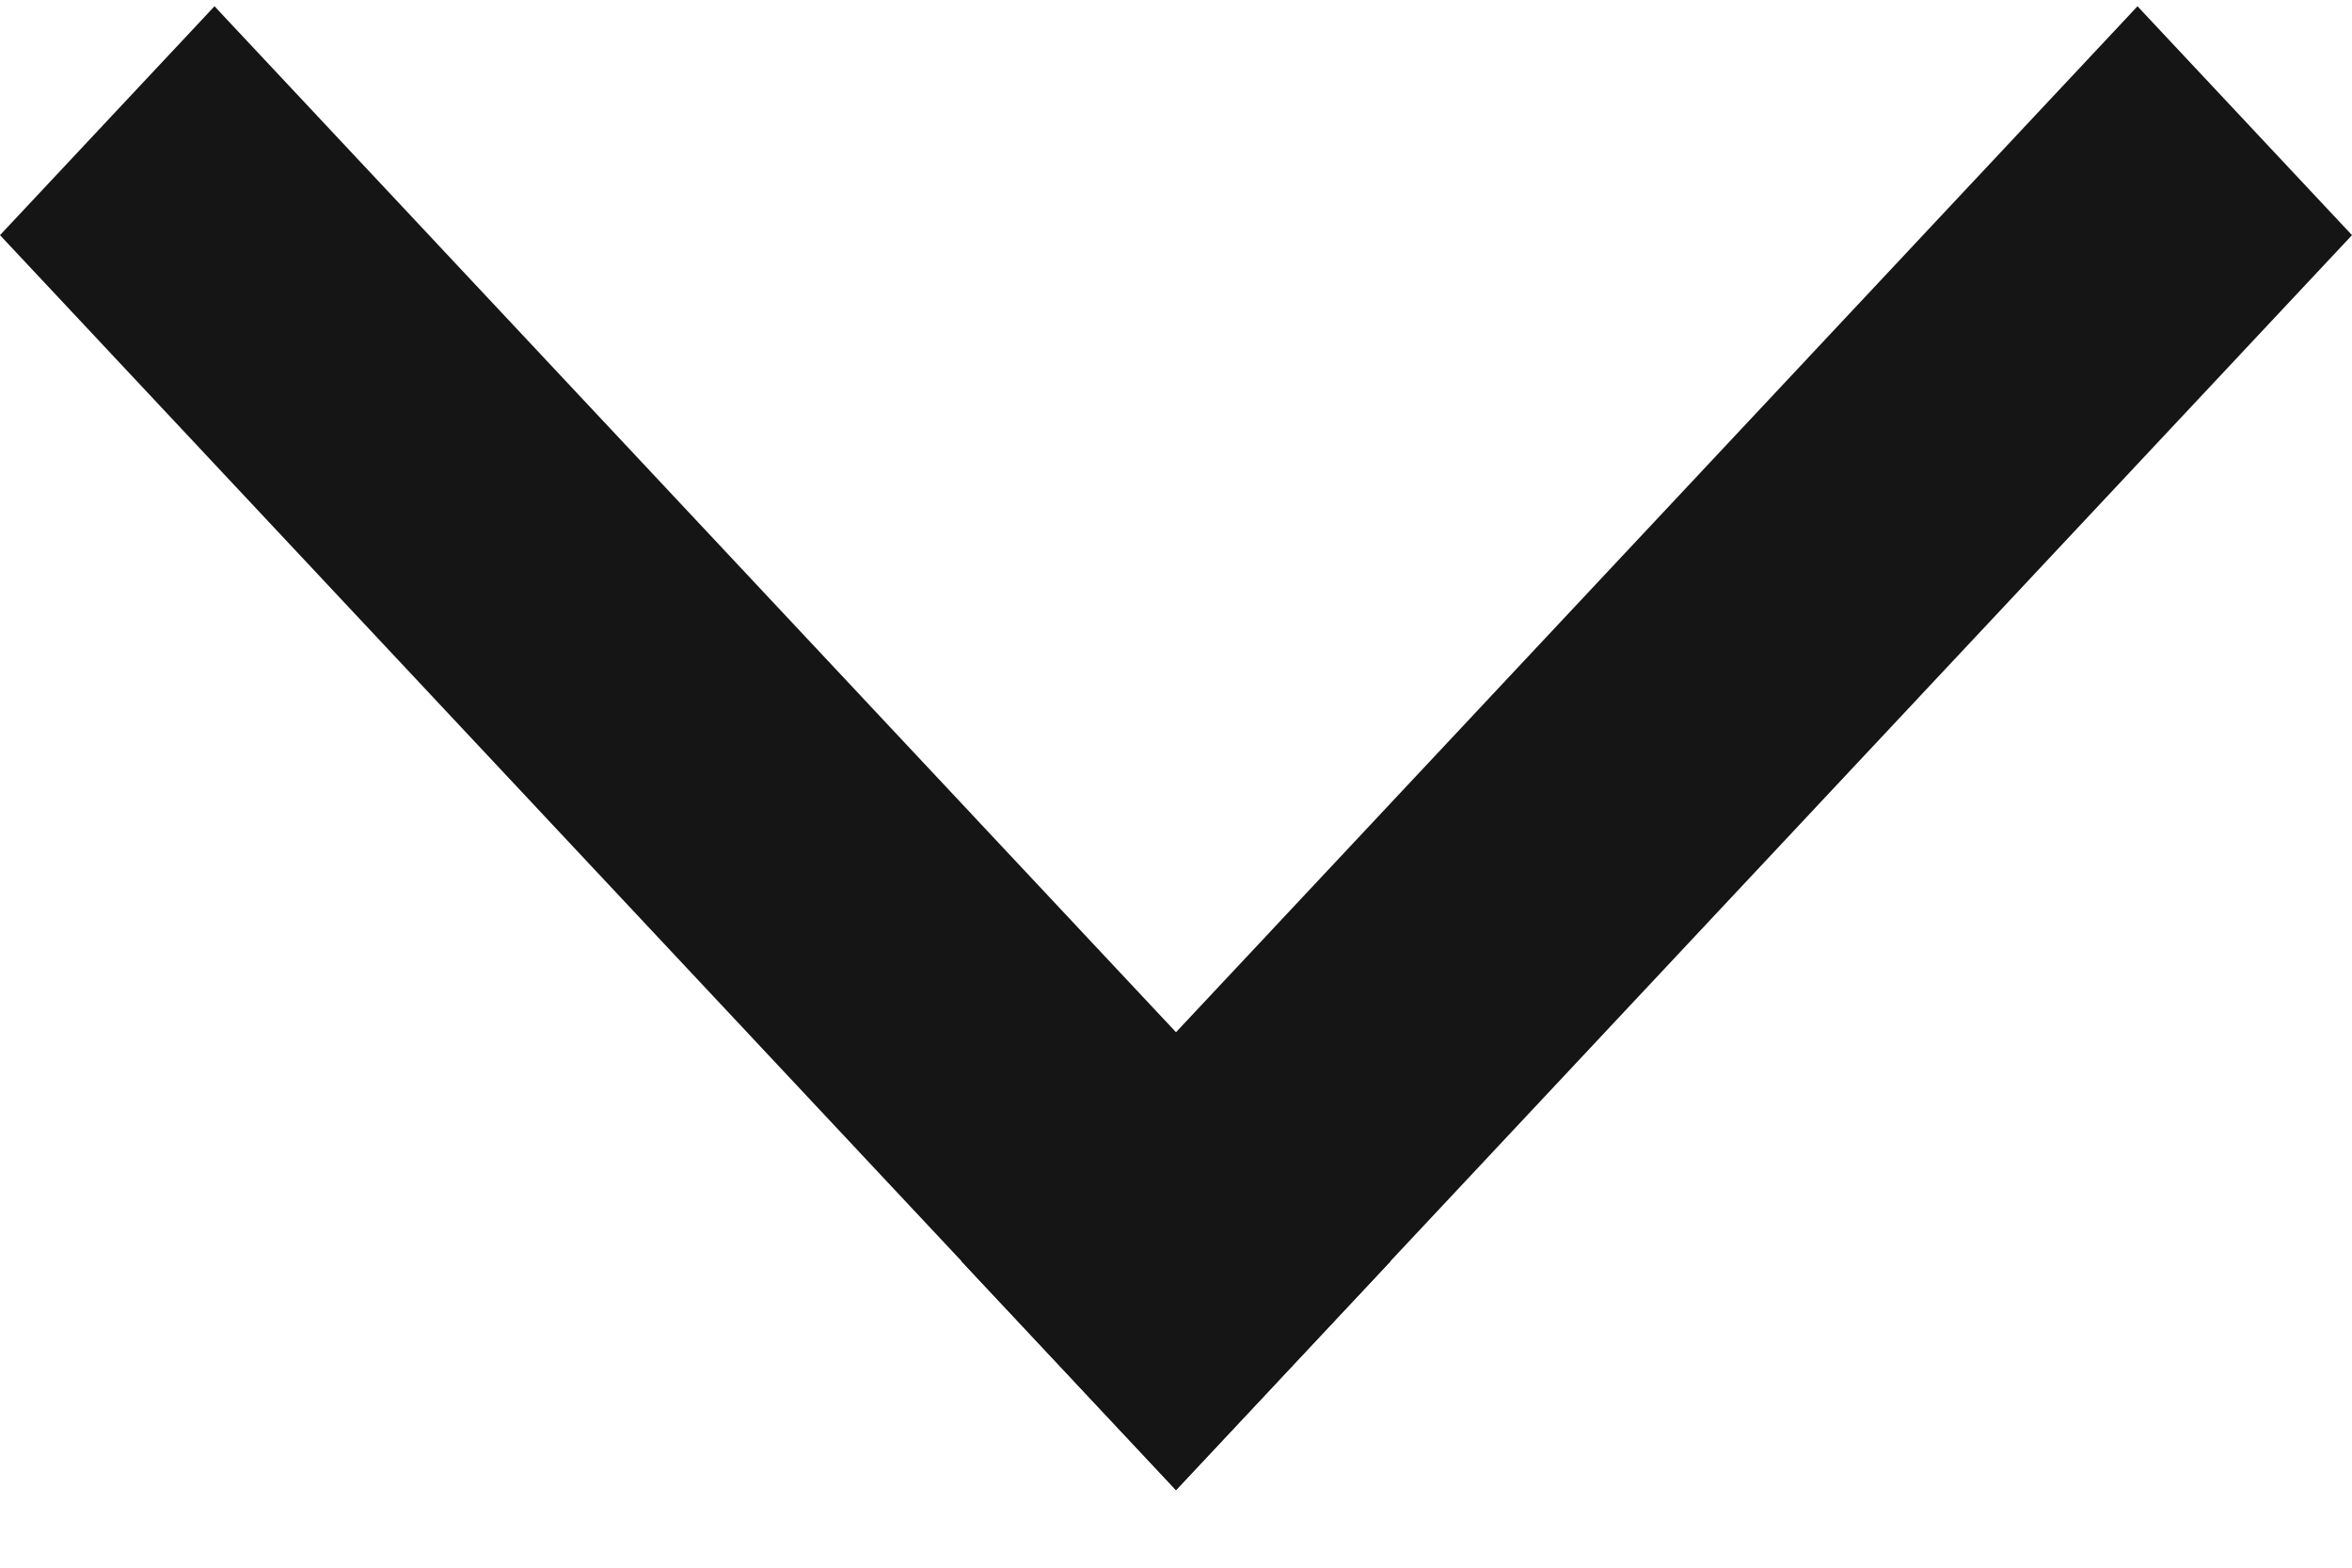 <svg width="15" height="10" viewBox="0 0 15 10" fill="none" xmlns="http://www.w3.org/2000/svg">
<line y1="-1" x2="10.966" y2="-1" transform="matrix(0.684 0.73 -0.684 0.73 0 1.5)" stroke="#151515" stroke-width="2"/>
<line y1="-1" x2="10.966" y2="-1" transform="matrix(-0.684 0.73 0.684 0.73 15 1.5)" stroke="#151515" stroke-width="2"/>
</svg>
